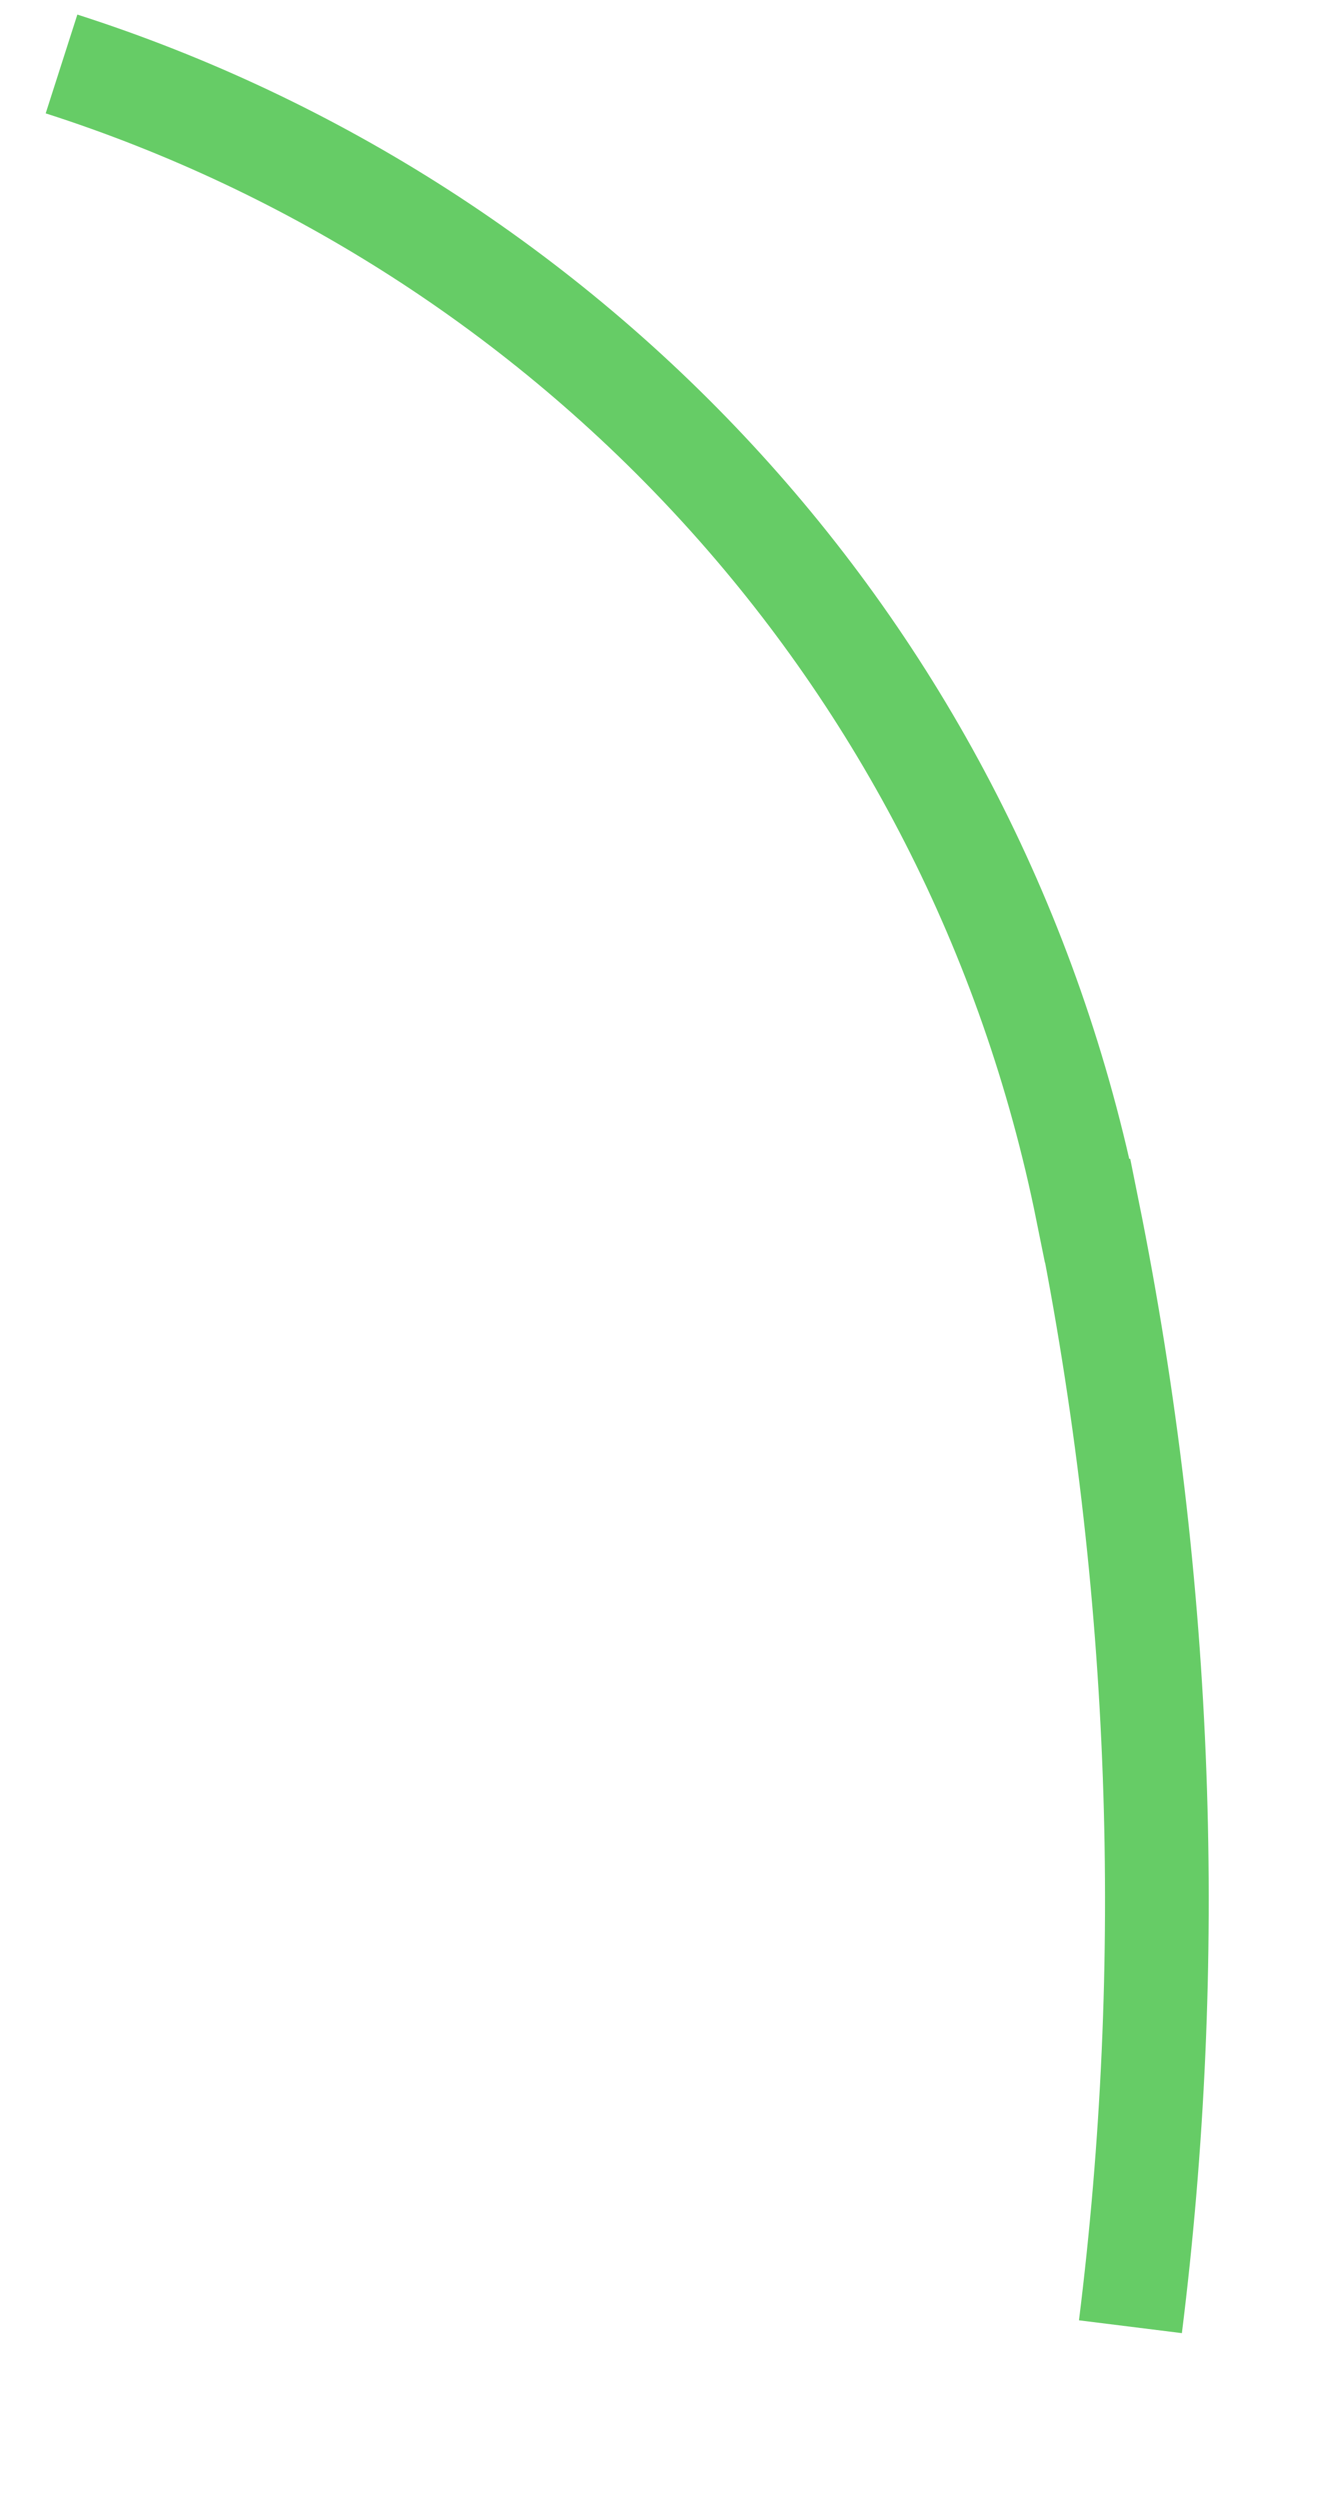 ﻿<?xml version="1.0" encoding="utf-8"?>
<svg version="1.1" xmlns:xlink="http://www.w3.org/1999/xlink" width="18px" height="34px" xmlns="http://www.w3.org/2000/svg">
  <g transform="matrix(1 0 0 1 -148.5 -65.5 )">
    <path d="M 14.88 31.142  C 15.494 26.213  15.336 21.102  14.3 15.965  L 14.294 15.965  C 12.761 8.361  7.233 2.581  0.337 0.37  " stroke-width="1.411" stroke="#66cc66" fill="none" transform="matrix(1 0 0 1 149 66 )" />
  </g>
</svg>